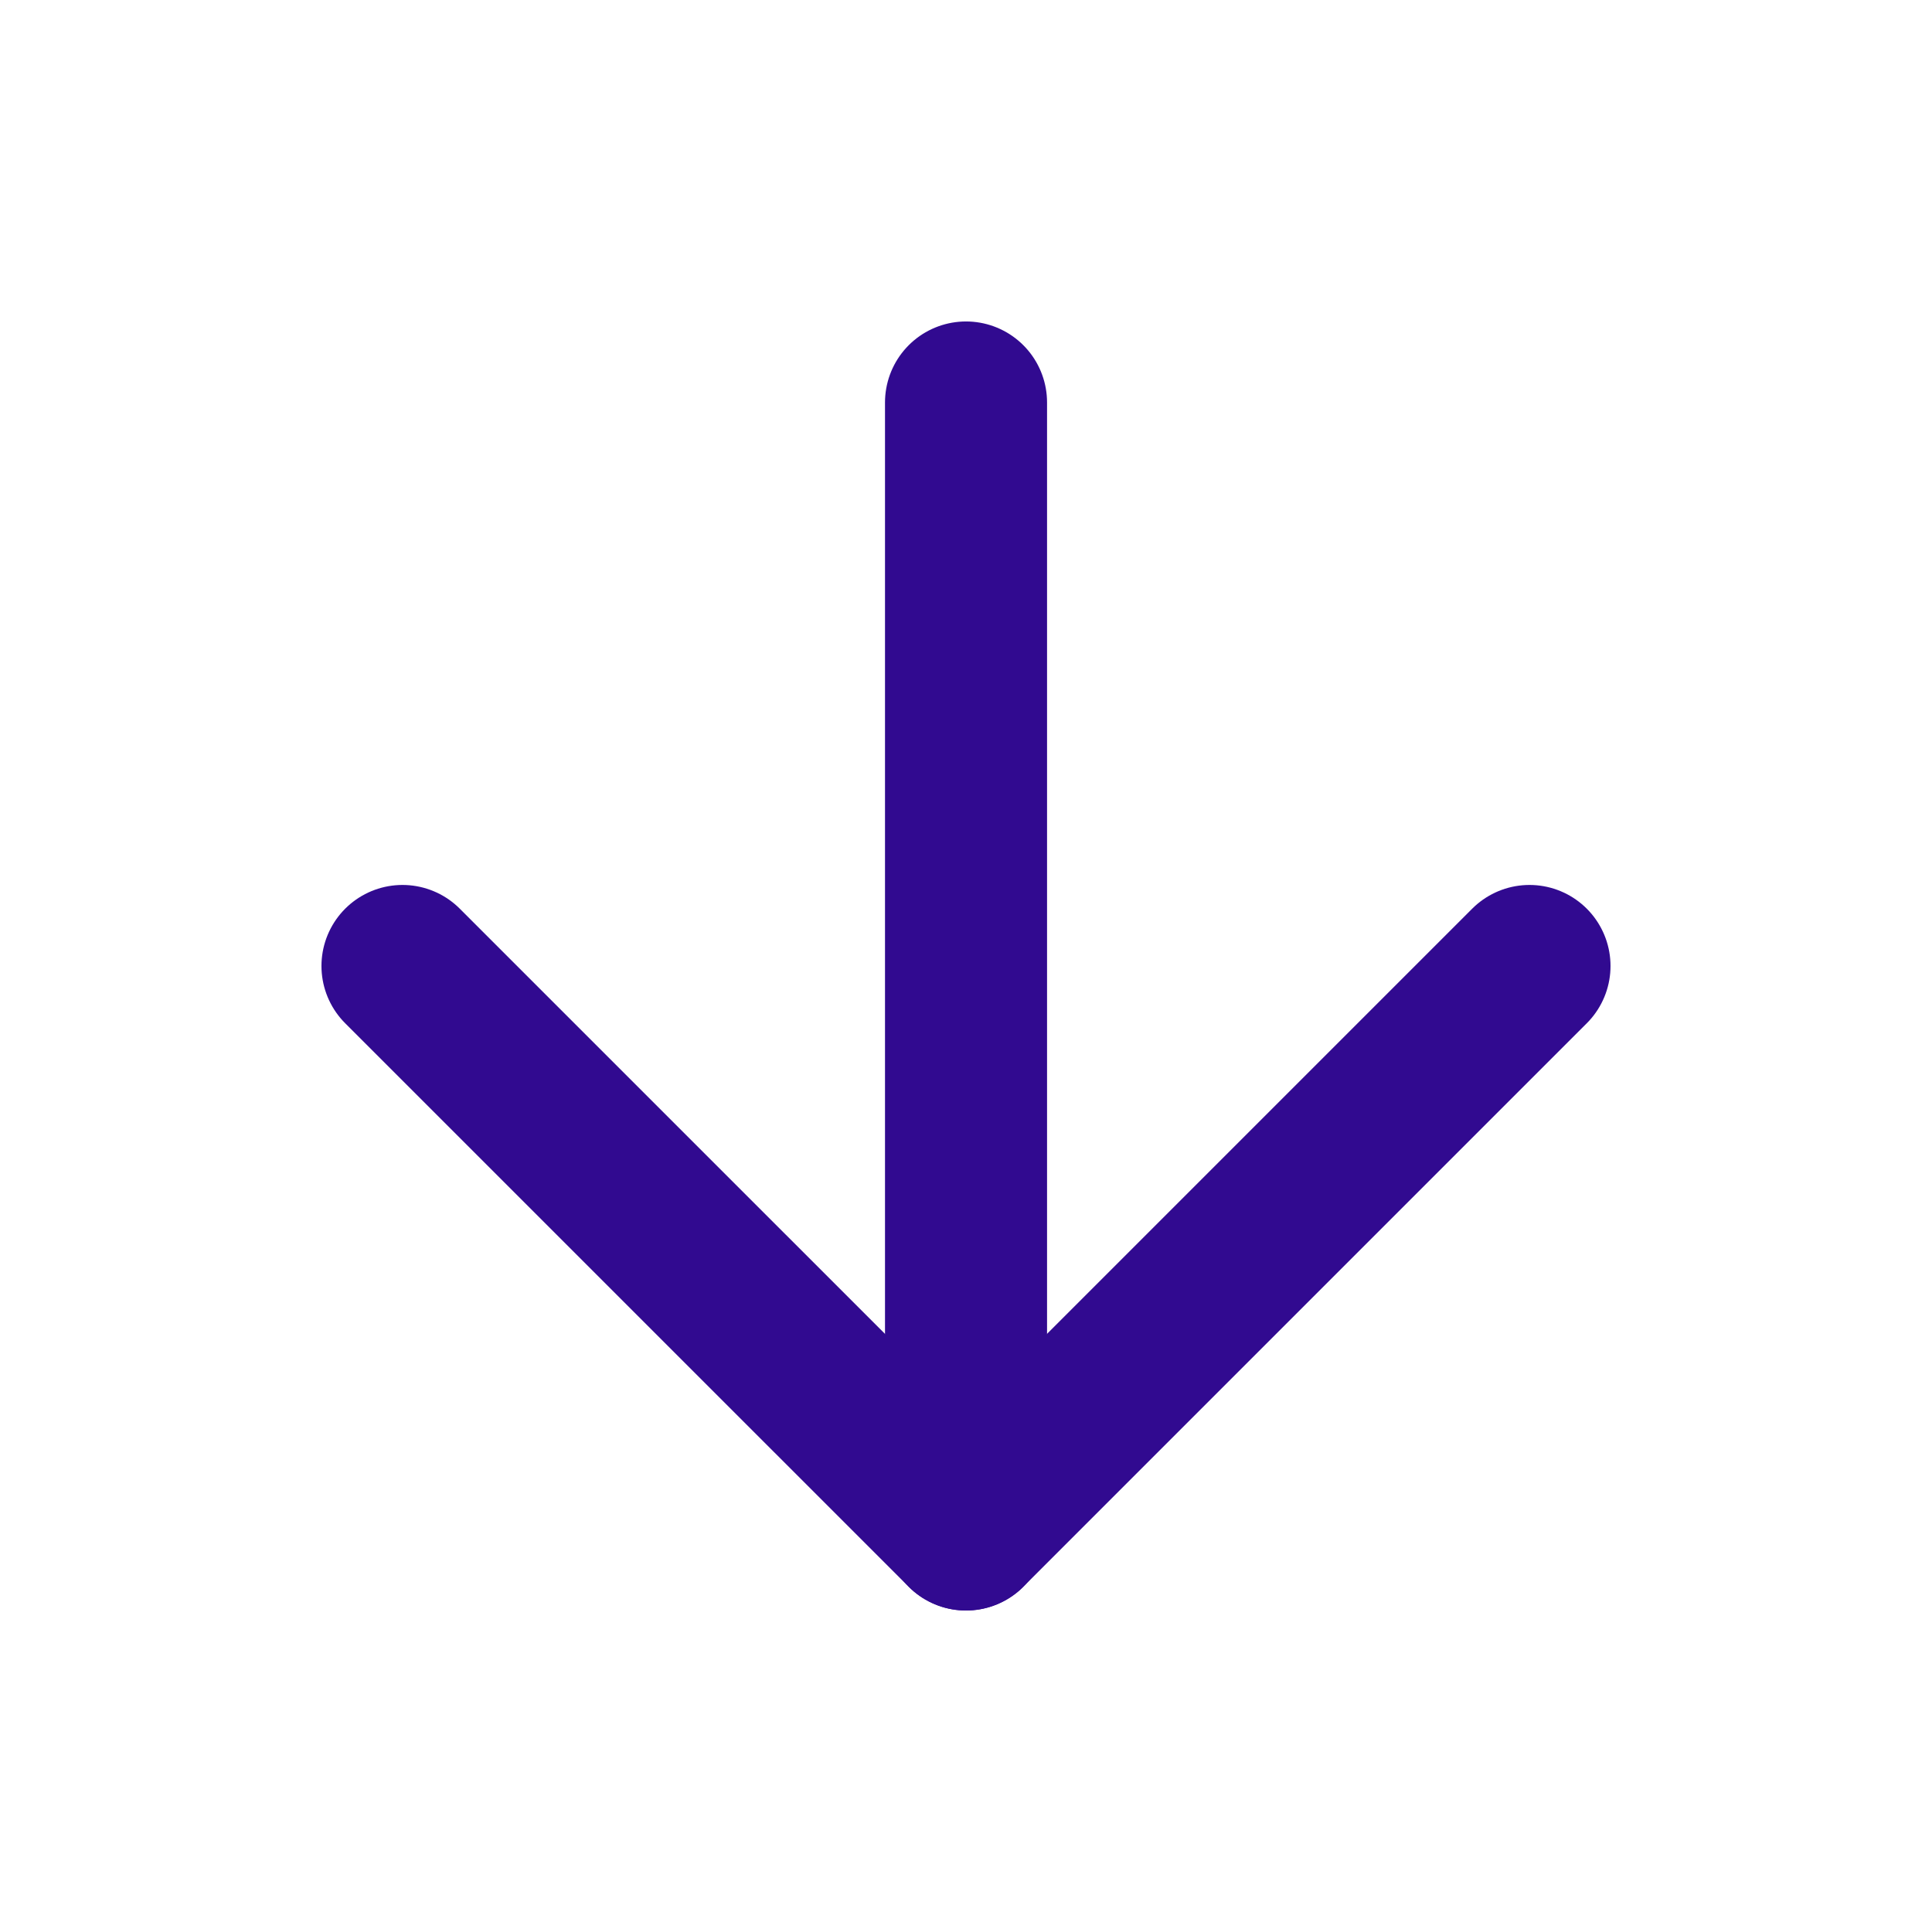 <svg width="80" height="80" viewBox="0 0 80 80" fill="none" xmlns="http://www.w3.org/2000/svg">
<path d="M40.001 16.666V63.333" stroke="#310A90" stroke-width="6.71" stroke-linecap="round" stroke-linejoin="round"/>
<path d="M63.333 39.999L40 63.332L16.666 39.999" stroke="#310A90" stroke-width="6.71" stroke-linecap="round" stroke-linejoin="round"/>
</svg>

